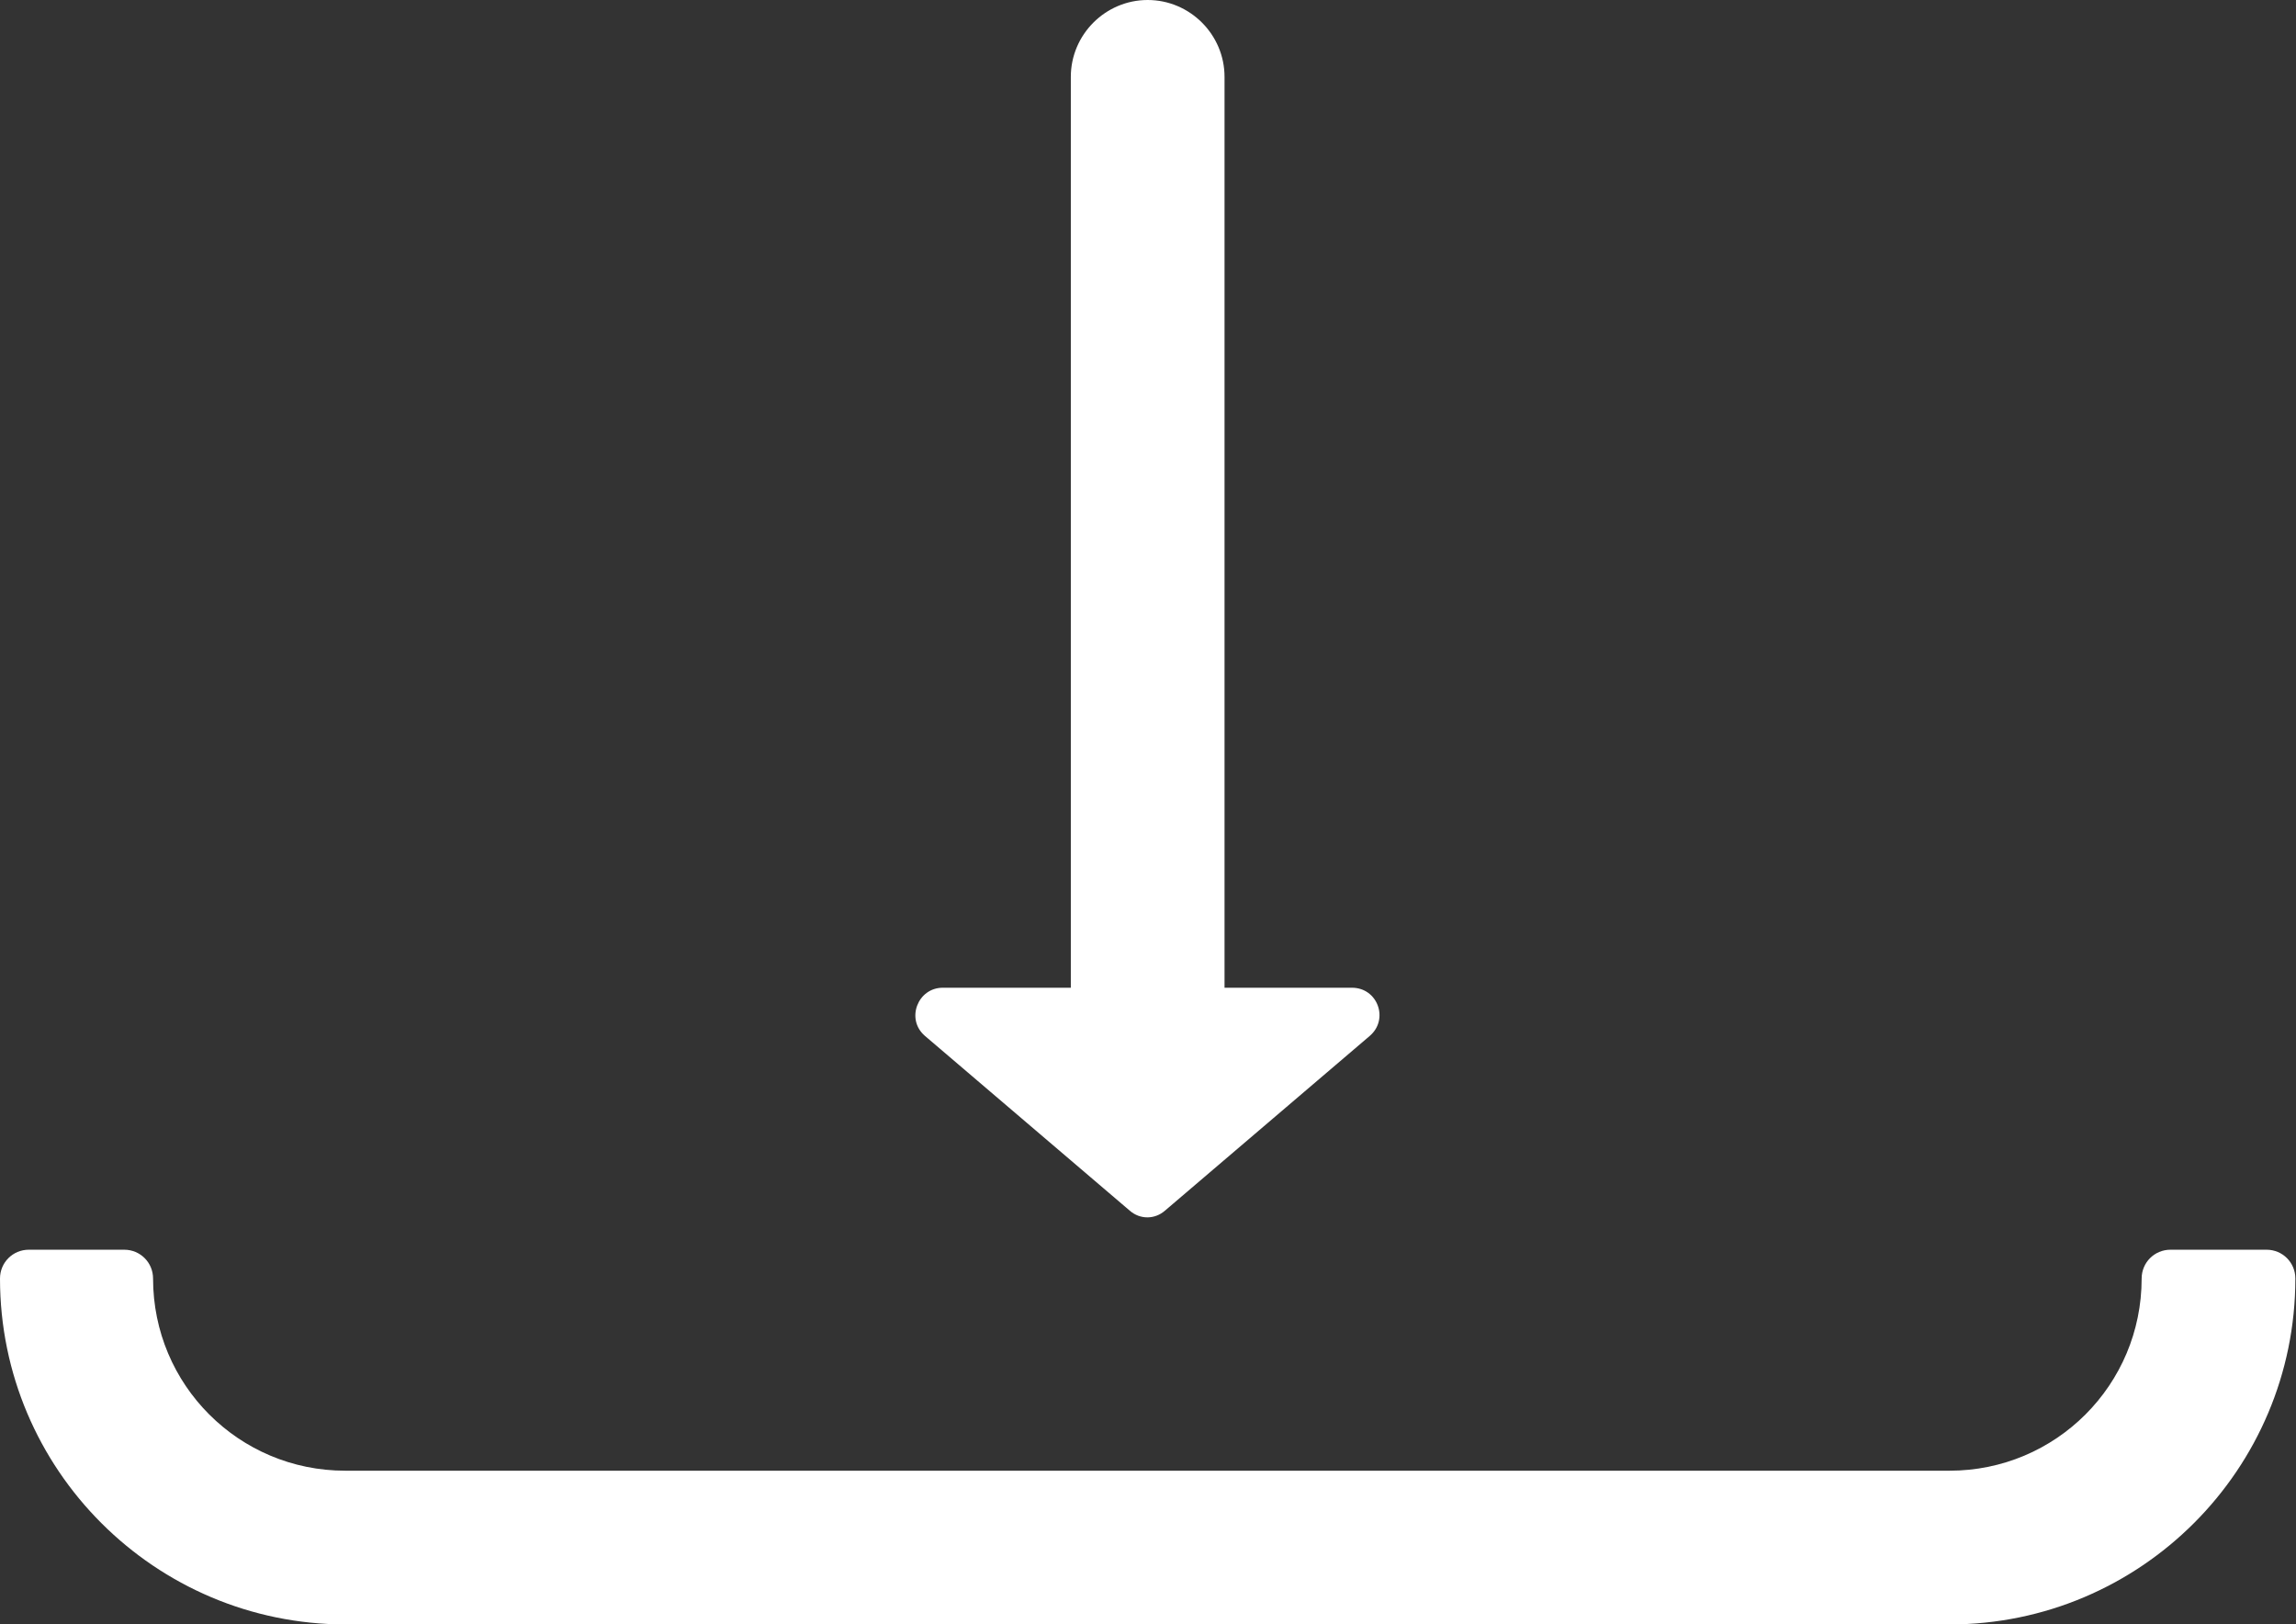 <svg id="download" xmlns="http://www.w3.org/2000/svg" viewBox="0 0 35.85 25.36"><rect x="0" y="0" width="35.85" height="25.36" fill="#333333" stroke="none"/><defs><style>.cls-1{fill:#fff;stroke-width:0px;}</style></defs><path class="cls-1"
	      d="M33.9,19.51h1.49c.25,0,.45.2.45.45h0c0,2.98-2.42,5.4-5.4,5.4H5.4c-2.98,0-5.4-2.42-5.4-5.4h0c0-.25.2-.45.45-.45h1.49c.25,0,.45.2.45.45h0c0,1.66,1.34,3,3,3h25.05c1.66,0,3-1.34,3-3h0c0-.25.2-.45.45-.45ZM21.12,15.42h-2V1.2c0-.66-.54-1.2-1.2-1.2s-1.2.54-1.2,1.2v14.22h-2c-.39,0-.58.49-.28.75l3.2,2.73c.16.14.39.14.55,0l3.2-2.73c.3-.26.12-.75-.28-.75Z"/></svg>